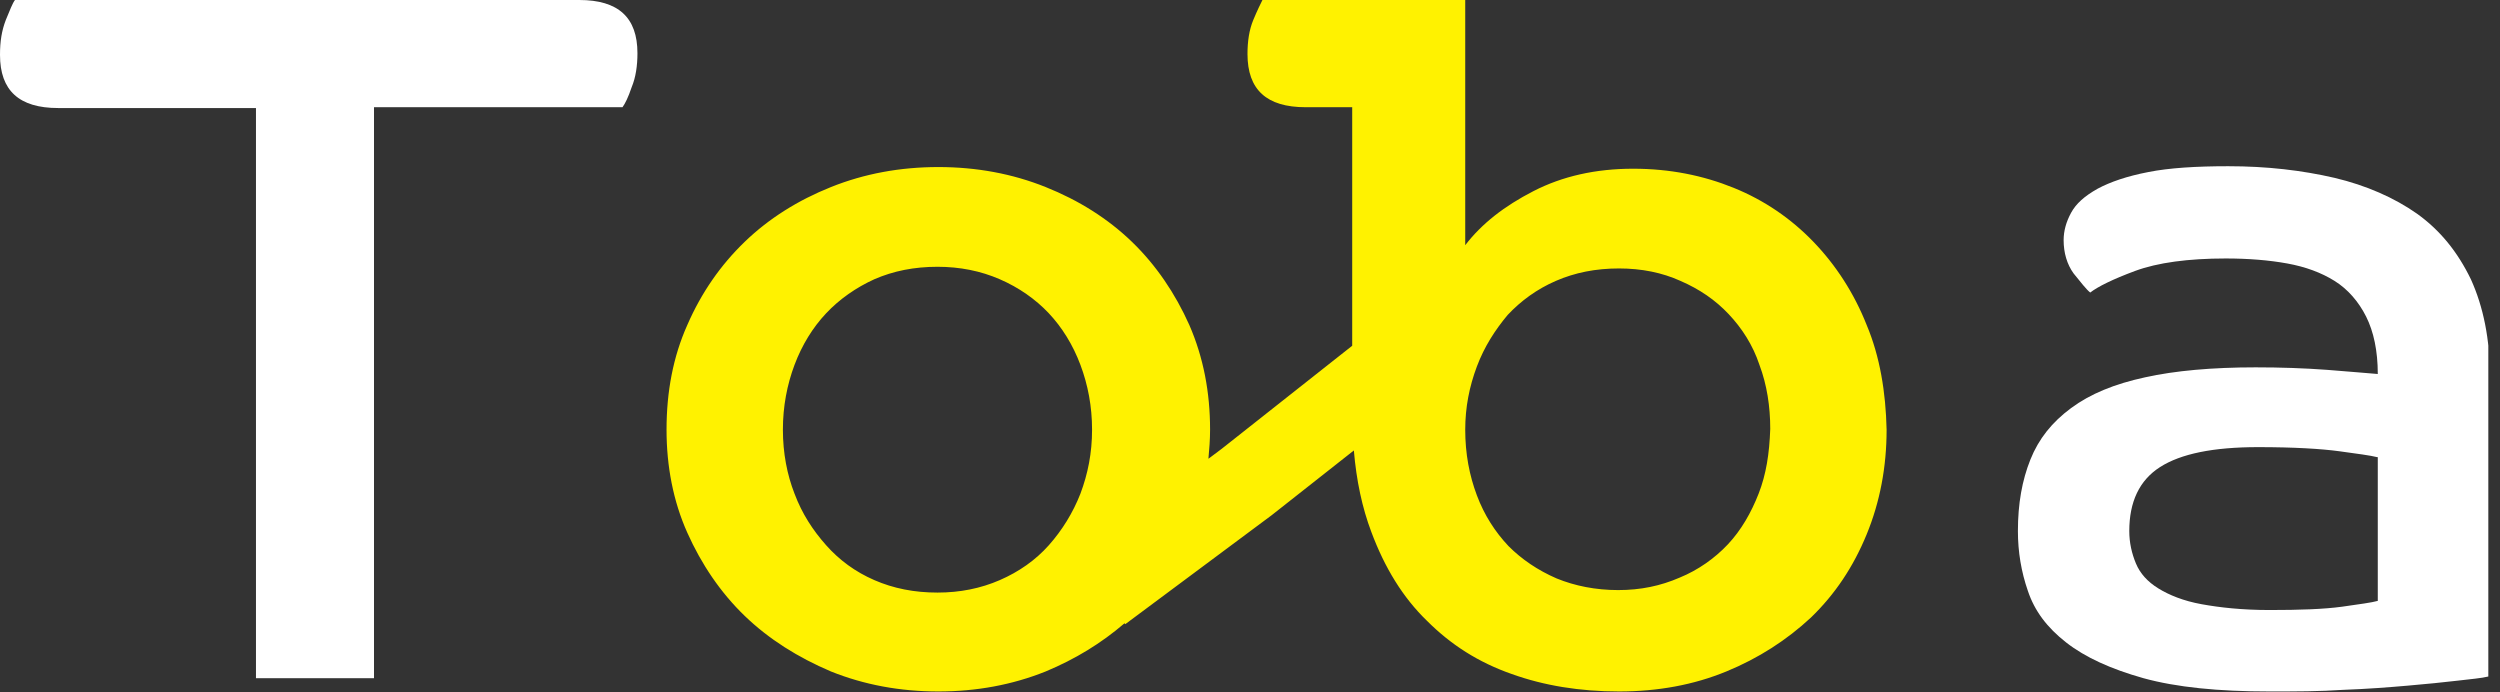 <svg width="195" height="54" viewBox="0 0 195 54" fill="none" xmlns="http://www.w3.org/2000/svg">
<rect x="0" y="0" width="195" height="54" fill="#333333" stroke="none"/>
<g clip-path="url(#clip0_110_2677)">
<path d="M19.966 8.427H4.538C1.491 8.427 0 7.066 0 4.279C0 3.241 0.13 2.399 0.454 1.556C0.778 0.778 0.972 0.259 1.167 0H45.184C48.23 0 49.721 1.361 49.721 4.149C49.721 5.121 49.592 6.029 49.268 6.807C49.008 7.585 48.749 8.103 48.555 8.363H29.172V52.898H19.966V8.427Z" fill="white"/>
<path d="M194.089 52.768C193.57 52.898 192.792 52.963 191.69 53.092C190.588 53.222 189.292 53.352 187.801 53.481C186.31 53.611 184.624 53.741 182.809 53.806C180.929 53.935 179.049 53.935 177.04 53.935C173.021 53.935 169.779 53.611 167.186 52.898C164.658 52.185 162.648 51.277 161.157 50.11C159.666 48.944 158.694 47.647 158.175 46.091C157.657 44.6 157.397 43.044 157.397 41.424C157.397 39.285 157.722 37.469 158.37 35.849C159.018 34.228 160.055 32.932 161.546 31.829C163.037 30.727 164.917 29.95 167.316 29.431C169.65 28.912 172.567 28.653 175.938 28.653C177.882 28.653 179.762 28.718 181.513 28.848C183.263 28.977 184.56 29.107 185.467 29.172C185.467 27.357 185.143 25.866 184.56 24.699C183.976 23.532 183.133 22.559 182.096 21.911C181.059 21.263 179.827 20.809 178.401 20.55C176.975 20.291 175.354 20.161 173.604 20.161C170.687 20.161 168.288 20.485 166.538 21.133C164.788 21.782 163.621 22.365 163.037 22.819C162.713 22.559 162.324 22.041 161.741 21.328C161.222 20.615 160.963 19.707 160.963 18.735C160.963 18.022 161.157 17.308 161.546 16.595C161.935 15.882 162.584 15.299 163.621 14.716C164.593 14.197 165.89 13.743 167.575 13.419C169.196 13.095 171.335 12.965 173.798 12.965C176.845 12.965 179.568 13.289 182.096 13.873C184.56 14.456 186.764 15.429 188.514 16.66C190.329 17.957 191.69 19.642 192.728 21.782C193.7 23.921 194.219 26.449 194.219 29.431V52.768H194.089ZM185.402 35.654C184.884 35.525 183.911 35.395 182.485 35.2C181.059 35.006 178.92 34.876 176.132 34.876C172.632 34.876 170.103 35.395 168.483 36.432C166.862 37.469 166.084 39.155 166.084 41.424C166.084 42.331 166.279 43.174 166.603 43.952C166.927 44.73 167.51 45.378 168.353 45.897C169.196 46.415 170.298 46.869 171.724 47.128C173.15 47.388 174.9 47.582 177.04 47.582C179.373 47.582 181.253 47.517 182.68 47.323C184.041 47.128 185.013 46.999 185.467 46.869V35.654H185.402Z" fill="white"/>
<path d="M145.599 25.347C144.626 22.884 143.2 20.68 141.45 18.864C139.7 17.049 137.625 15.623 135.227 14.651C132.828 13.678 130.235 13.16 127.383 13.16C124.466 13.16 121.873 13.743 119.604 14.91C117.335 16.077 115.584 17.438 114.288 19.124V7.779V1.685V0H100.091H98.47C98.341 0.259 98.082 0.778 97.757 1.556C97.433 2.334 97.304 3.241 97.304 4.214C97.304 7.001 98.795 8.363 101.841 8.363H105.472V26.968L95.294 35.006L94.257 35.784C94.322 35.071 94.386 34.293 94.386 33.515C94.386 30.598 93.868 27.875 92.766 25.347C91.664 22.884 90.173 20.68 88.293 18.864C86.413 17.049 84.144 15.623 81.551 14.586C78.958 13.549 76.17 13.03 73.188 13.03C70.206 13.03 67.419 13.549 64.826 14.586C62.233 15.623 59.964 17.049 58.084 18.864C56.204 20.68 54.713 22.819 53.611 25.347C52.509 27.81 51.99 30.533 51.99 33.515C51.99 36.367 52.509 39.09 53.611 41.553C54.713 44.017 56.204 46.221 58.084 48.036C59.964 49.851 62.233 51.277 64.826 52.379C67.419 53.417 70.206 53.935 73.188 53.935C76.17 53.935 78.958 53.417 81.551 52.379C83.885 51.407 85.894 50.175 87.709 48.619L87.774 48.684L99.183 40.192L105.601 35.136C105.796 37.469 106.25 39.609 106.963 41.489C108 44.276 109.426 46.61 111.306 48.425C113.186 50.305 115.325 51.666 117.918 52.574C120.446 53.481 123.234 53.935 126.281 53.935C129.328 53.935 132.115 53.417 134.643 52.379C137.172 51.342 139.376 49.916 141.256 48.166C143.135 46.35 144.562 44.211 145.599 41.683C146.636 39.155 147.155 36.432 147.155 33.515C147.09 30.598 146.636 27.81 145.599 25.347ZM77.985 45.248C76.494 45.897 74.874 46.221 73.124 46.221C71.308 46.221 69.688 45.897 68.197 45.248C66.706 44.6 65.474 43.693 64.437 42.526C63.4 41.359 62.557 40.062 61.973 38.507C61.39 37.016 61.066 35.33 61.066 33.515C61.066 31.7 61.39 30.014 61.973 28.459C62.557 26.903 63.4 25.541 64.437 24.439C65.474 23.337 66.77 22.43 68.197 21.782C69.688 21.133 71.308 20.809 73.124 20.809C74.874 20.809 76.494 21.133 77.985 21.782C79.476 22.43 80.773 23.337 81.81 24.439C82.847 25.541 83.69 26.903 84.273 28.459C84.857 30.014 85.181 31.7 85.181 33.515C85.181 35.33 84.857 36.951 84.273 38.507C83.69 39.998 82.847 41.359 81.81 42.526C80.773 43.693 79.476 44.6 77.985 45.248ZM137.172 38.507C136.588 39.998 135.81 41.359 134.773 42.461C133.736 43.563 132.439 44.471 131.013 45.054C129.522 45.702 127.966 46.026 126.216 46.026C124.466 46.026 122.845 45.702 121.419 45.119C119.928 44.471 118.696 43.628 117.659 42.591C116.622 41.489 115.779 40.192 115.196 38.636C114.612 37.08 114.288 35.395 114.288 33.515C114.288 31.765 114.612 30.144 115.196 28.588C115.779 27.032 116.622 25.736 117.594 24.569C118.631 23.467 119.863 22.559 121.354 21.911C122.845 21.263 124.466 20.939 126.281 20.939C128.031 20.939 129.652 21.263 131.078 21.911C132.569 22.559 133.801 23.402 134.838 24.504C135.875 25.606 136.718 26.903 137.236 28.459C137.82 30.014 138.079 31.7 138.079 33.45C138.014 35.395 137.755 37.016 137.172 38.507Z" fill="#FFF200"/>
</g>
<defs>
<clipPath id="clip0_110_2677">
<rect width="194.089" height="54" fill="white"/>
</clipPath>
</defs>
</svg>

